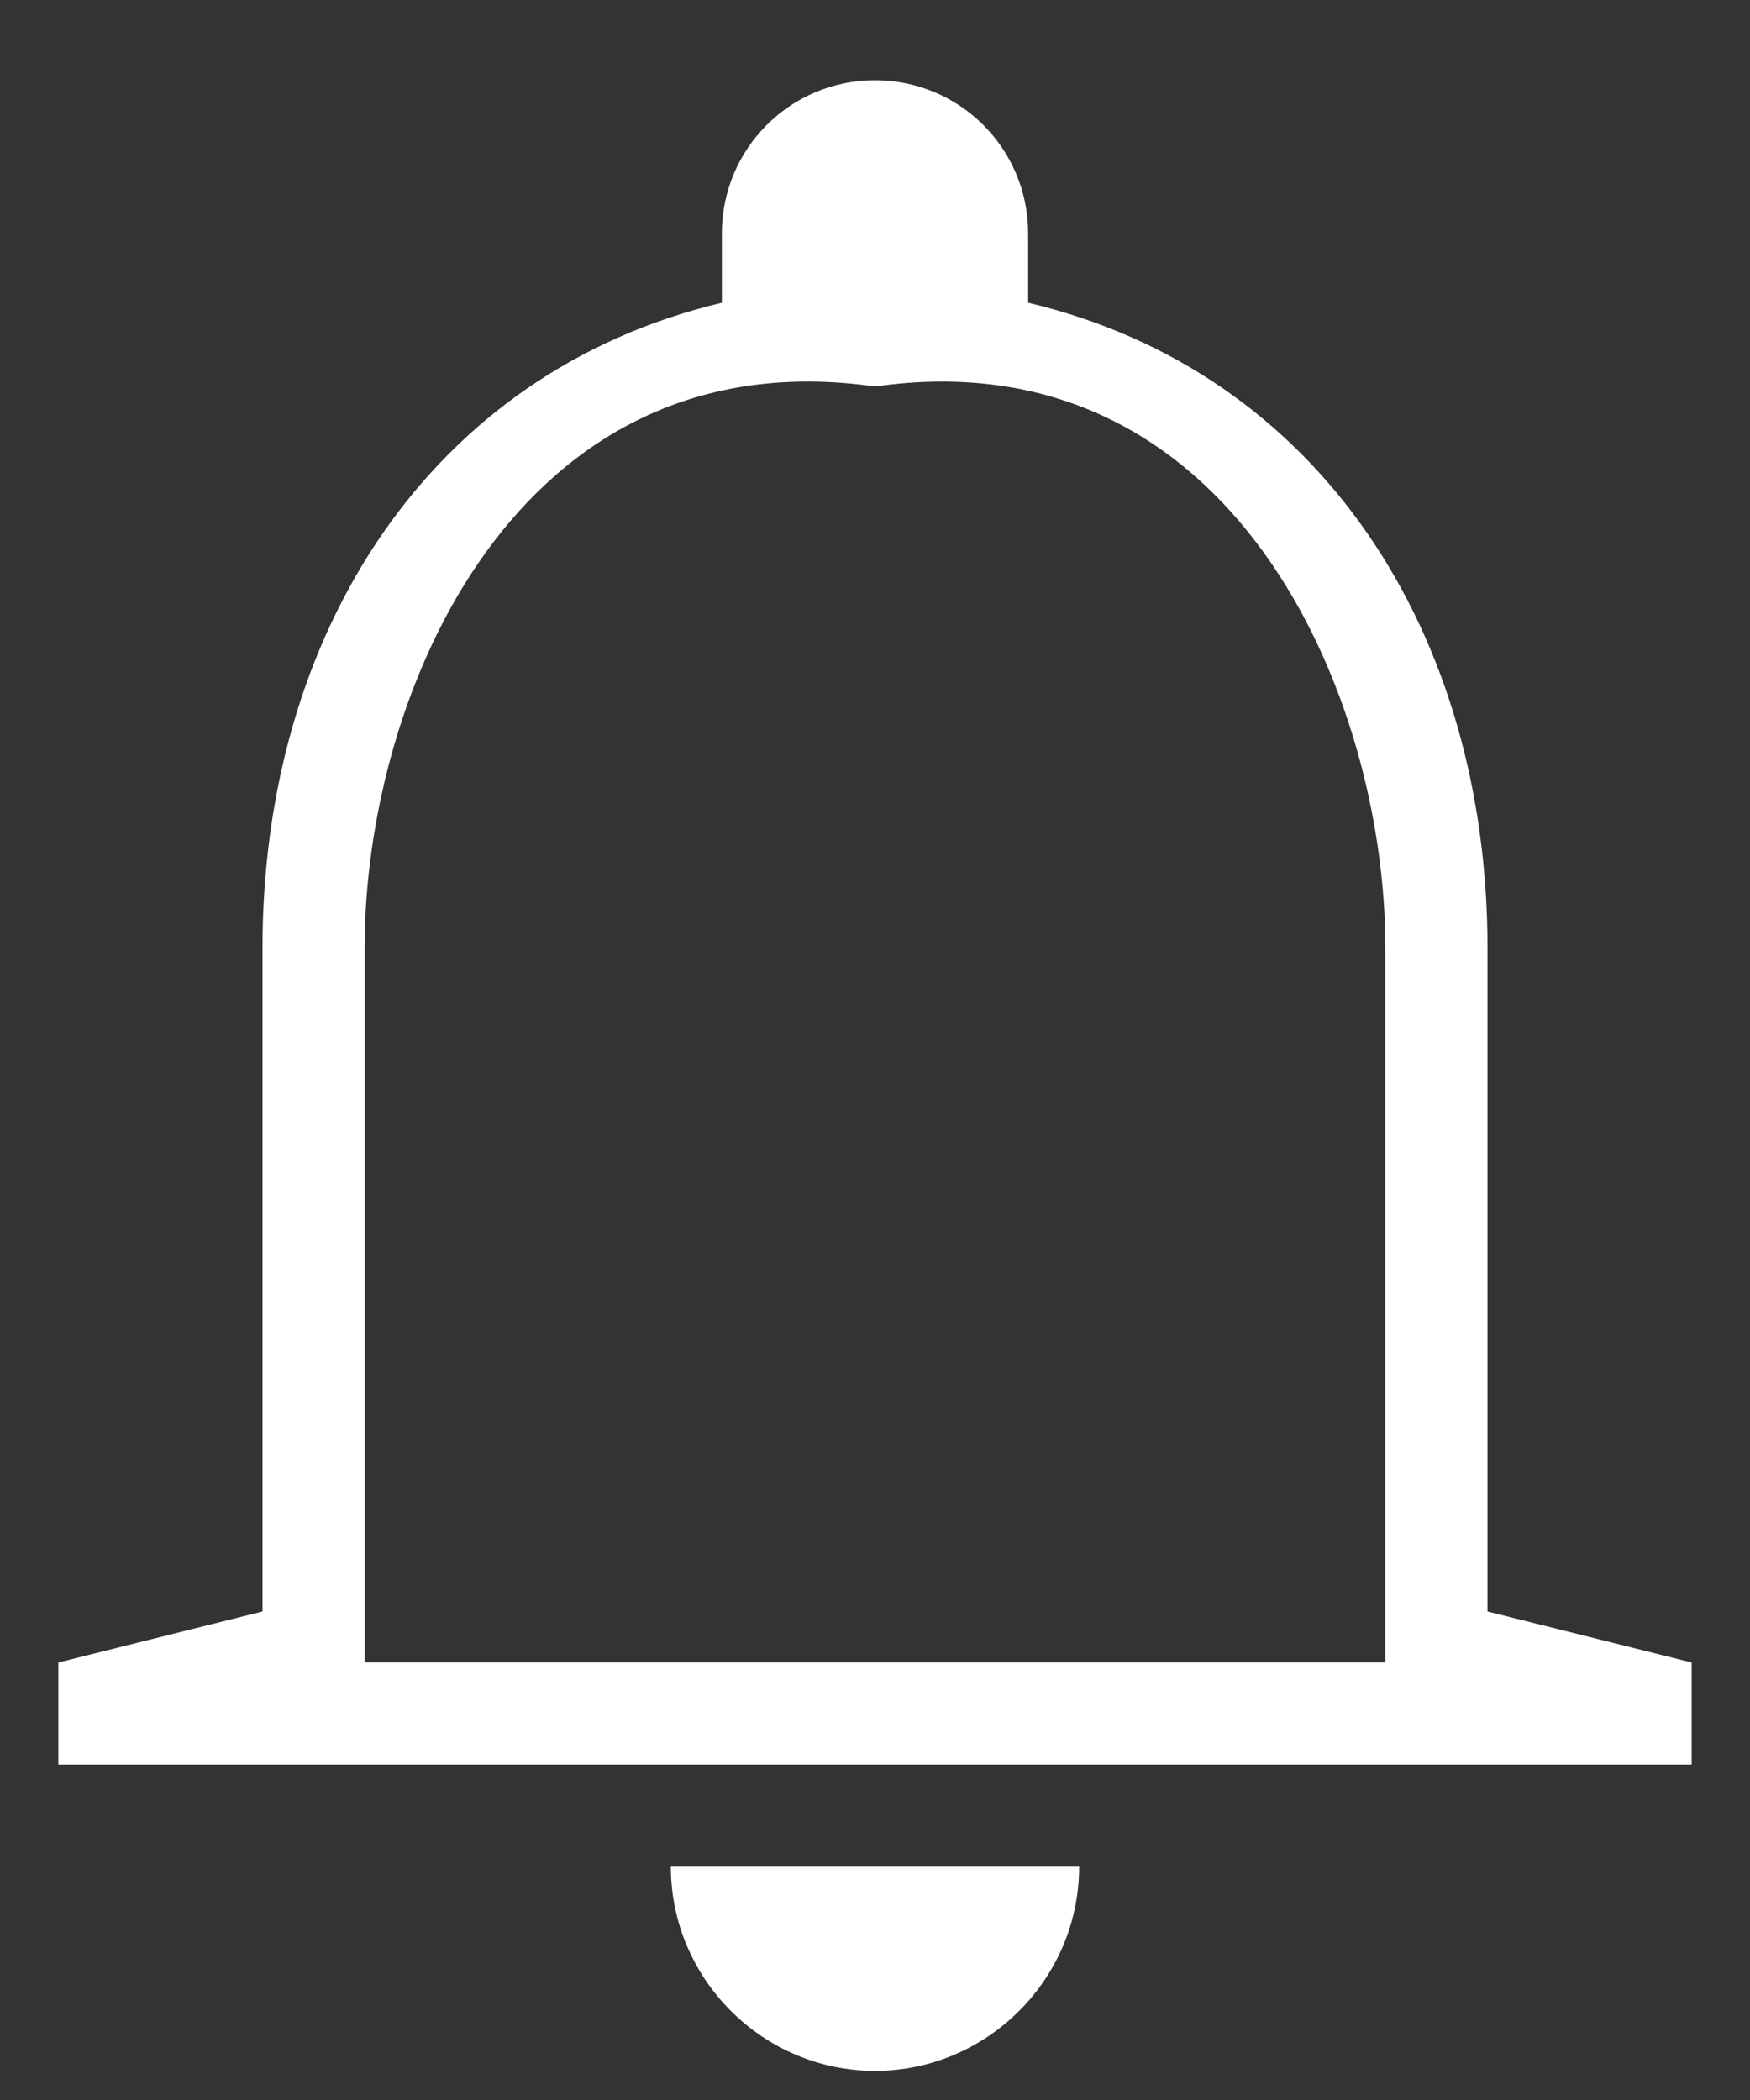 <svg width="20" height="24" viewBox="0 0 20 24" fill="none" xmlns="http://www.w3.org/2000/svg">
<rect x="0" y="0" width="20" height="24" fill="#333333" stroke="none"/>
<path d="M10 23.667C11.283 23.667 12.333 22.617 12.333 21.333H7.667C7.667 22.617 8.717 23.667 10 23.667ZM17 18.417V10.833C17 7.252 15.098 4.253 11.75 3.46V2.667C11.75 1.698 10.968 0.917 10 0.917C9.032 0.917 8.25 1.698 8.25 2.667V3.46C4.913 4.253 3 7.24 3 10.833V18.417L0.667 19V20.167H19.333V19L17 18.417ZM15.833 19H4.167V10.833C4.167 7.917 5.917 3.833 10 4.417C14.083 3.833 15.833 7.94 15.833 10.833V19Z" fill="white"/>
</svg>
